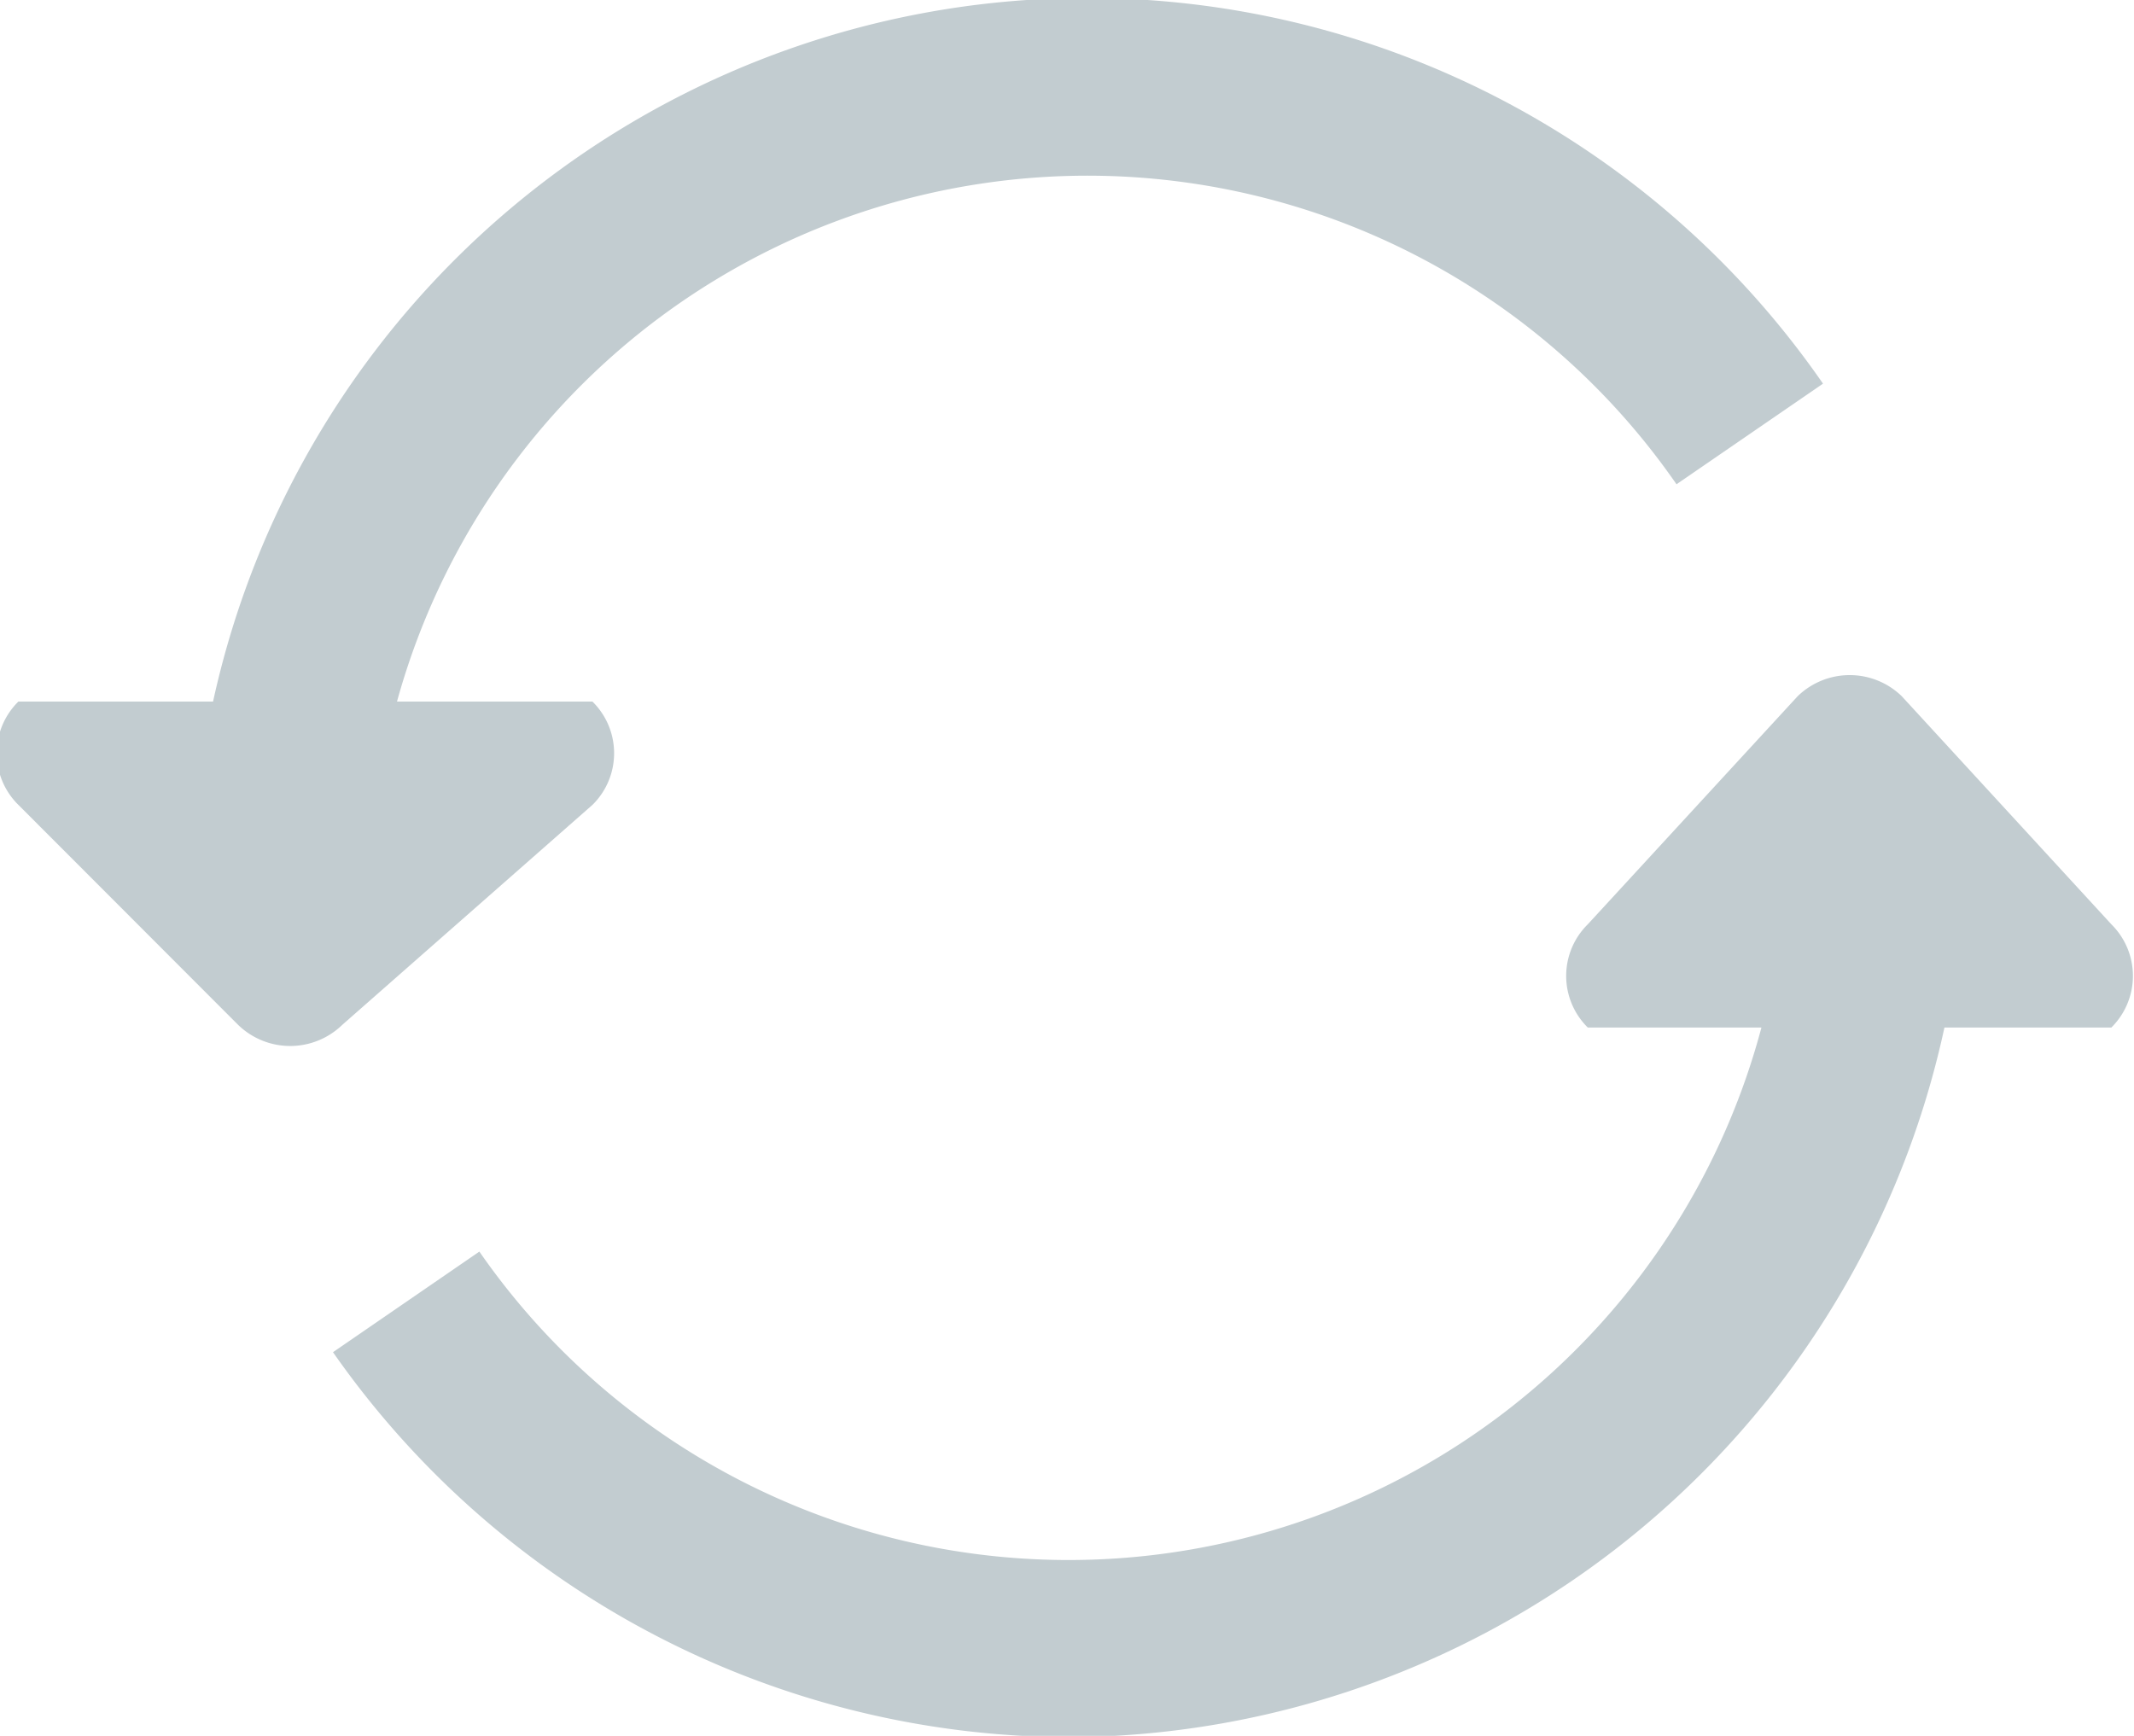 <svg xmlns="http://www.w3.org/2000/svg" width="15.906" height="12.94" viewBox="0 0 15.906 12.94">
<defs>
    <style>
      .cls-1 {
        fill: #c2ccd0;
        fill-rule: evenodd;
      }
    </style>
  </defs>
  <path class="cls-1" d="M944.8,7487.92l-1.562-1.7a0.557,0.557,0,0,0-.776,0l-1.564,1.7a0.54,0.54,0,0,0,0,.77h1.294a5.344,5.344,0,0,1-9.556,1.67l-1.091.75a6.712,6.712,0,0,0,5.5,2.87,6.706,6.706,0,0,0,6.511-5.29H944.8a0.541,0.541,0,0,0,0-.77h0Zm-11.321-.89a0.54,0.54,0,0,0,0-.77h-1.457a5.339,5.339,0,0,1,9.537-1.62l1.092-.75a6.669,6.669,0,0,0-12,2.37H929.2a0.54,0.54,0,0,0,0,.77l1.638,1.64a0.557,0.557,0,0,0,.776,0l1.865-1.64h0Z" transform="translate(-929.063 -7481.03)"/>
</svg>
